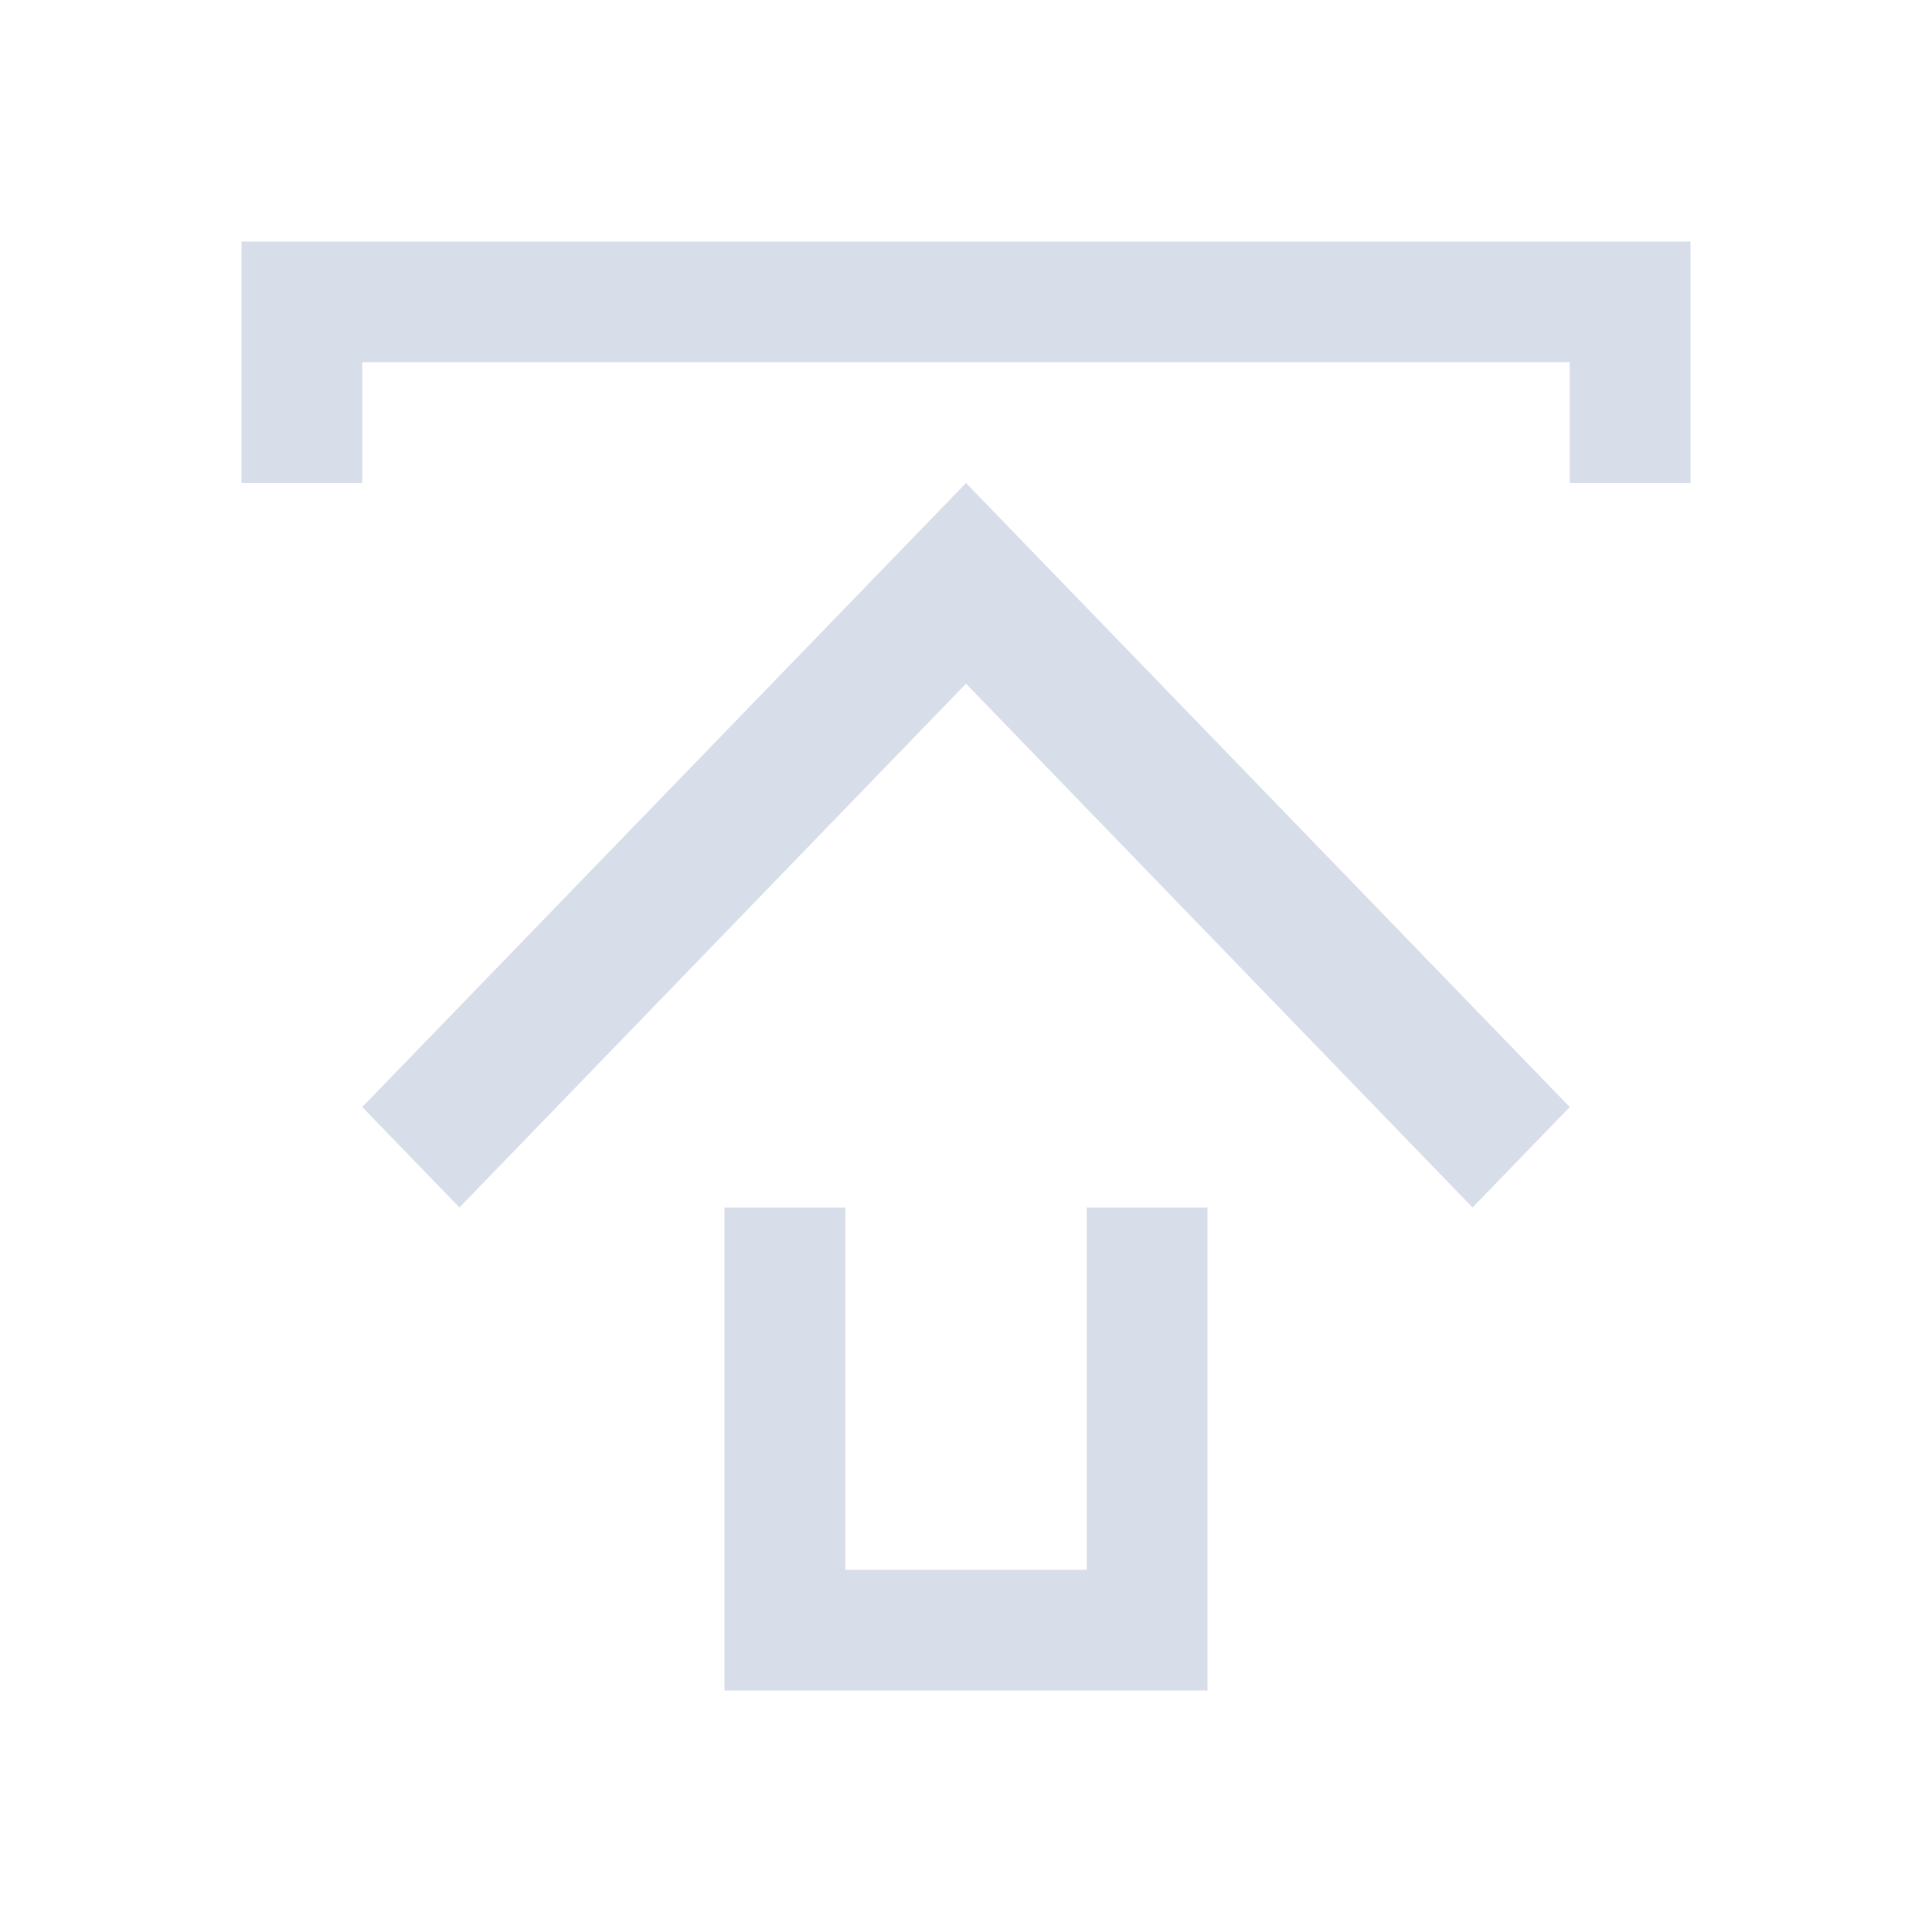 <svg viewBox="0 0 16 16" xmlns="http://www.w3.org/2000/svg">
 <defs>
  <style type="text/css">.ColorScheme-Text {
        color:#d8dee9;
      }</style>
 </defs>
 <path class="ColorScheme-Text" d="m2 2v2h1v-1h10v1h1v-2h-12zm6 2-5 5.168 0.805 0.832 4.195-4.338 4.195 4.338 0.805-0.832-5-5.168zm-2 6v4h1 3v-4h-1v3h-2v-3h-1z" fill="currentColor"/>
</svg>
